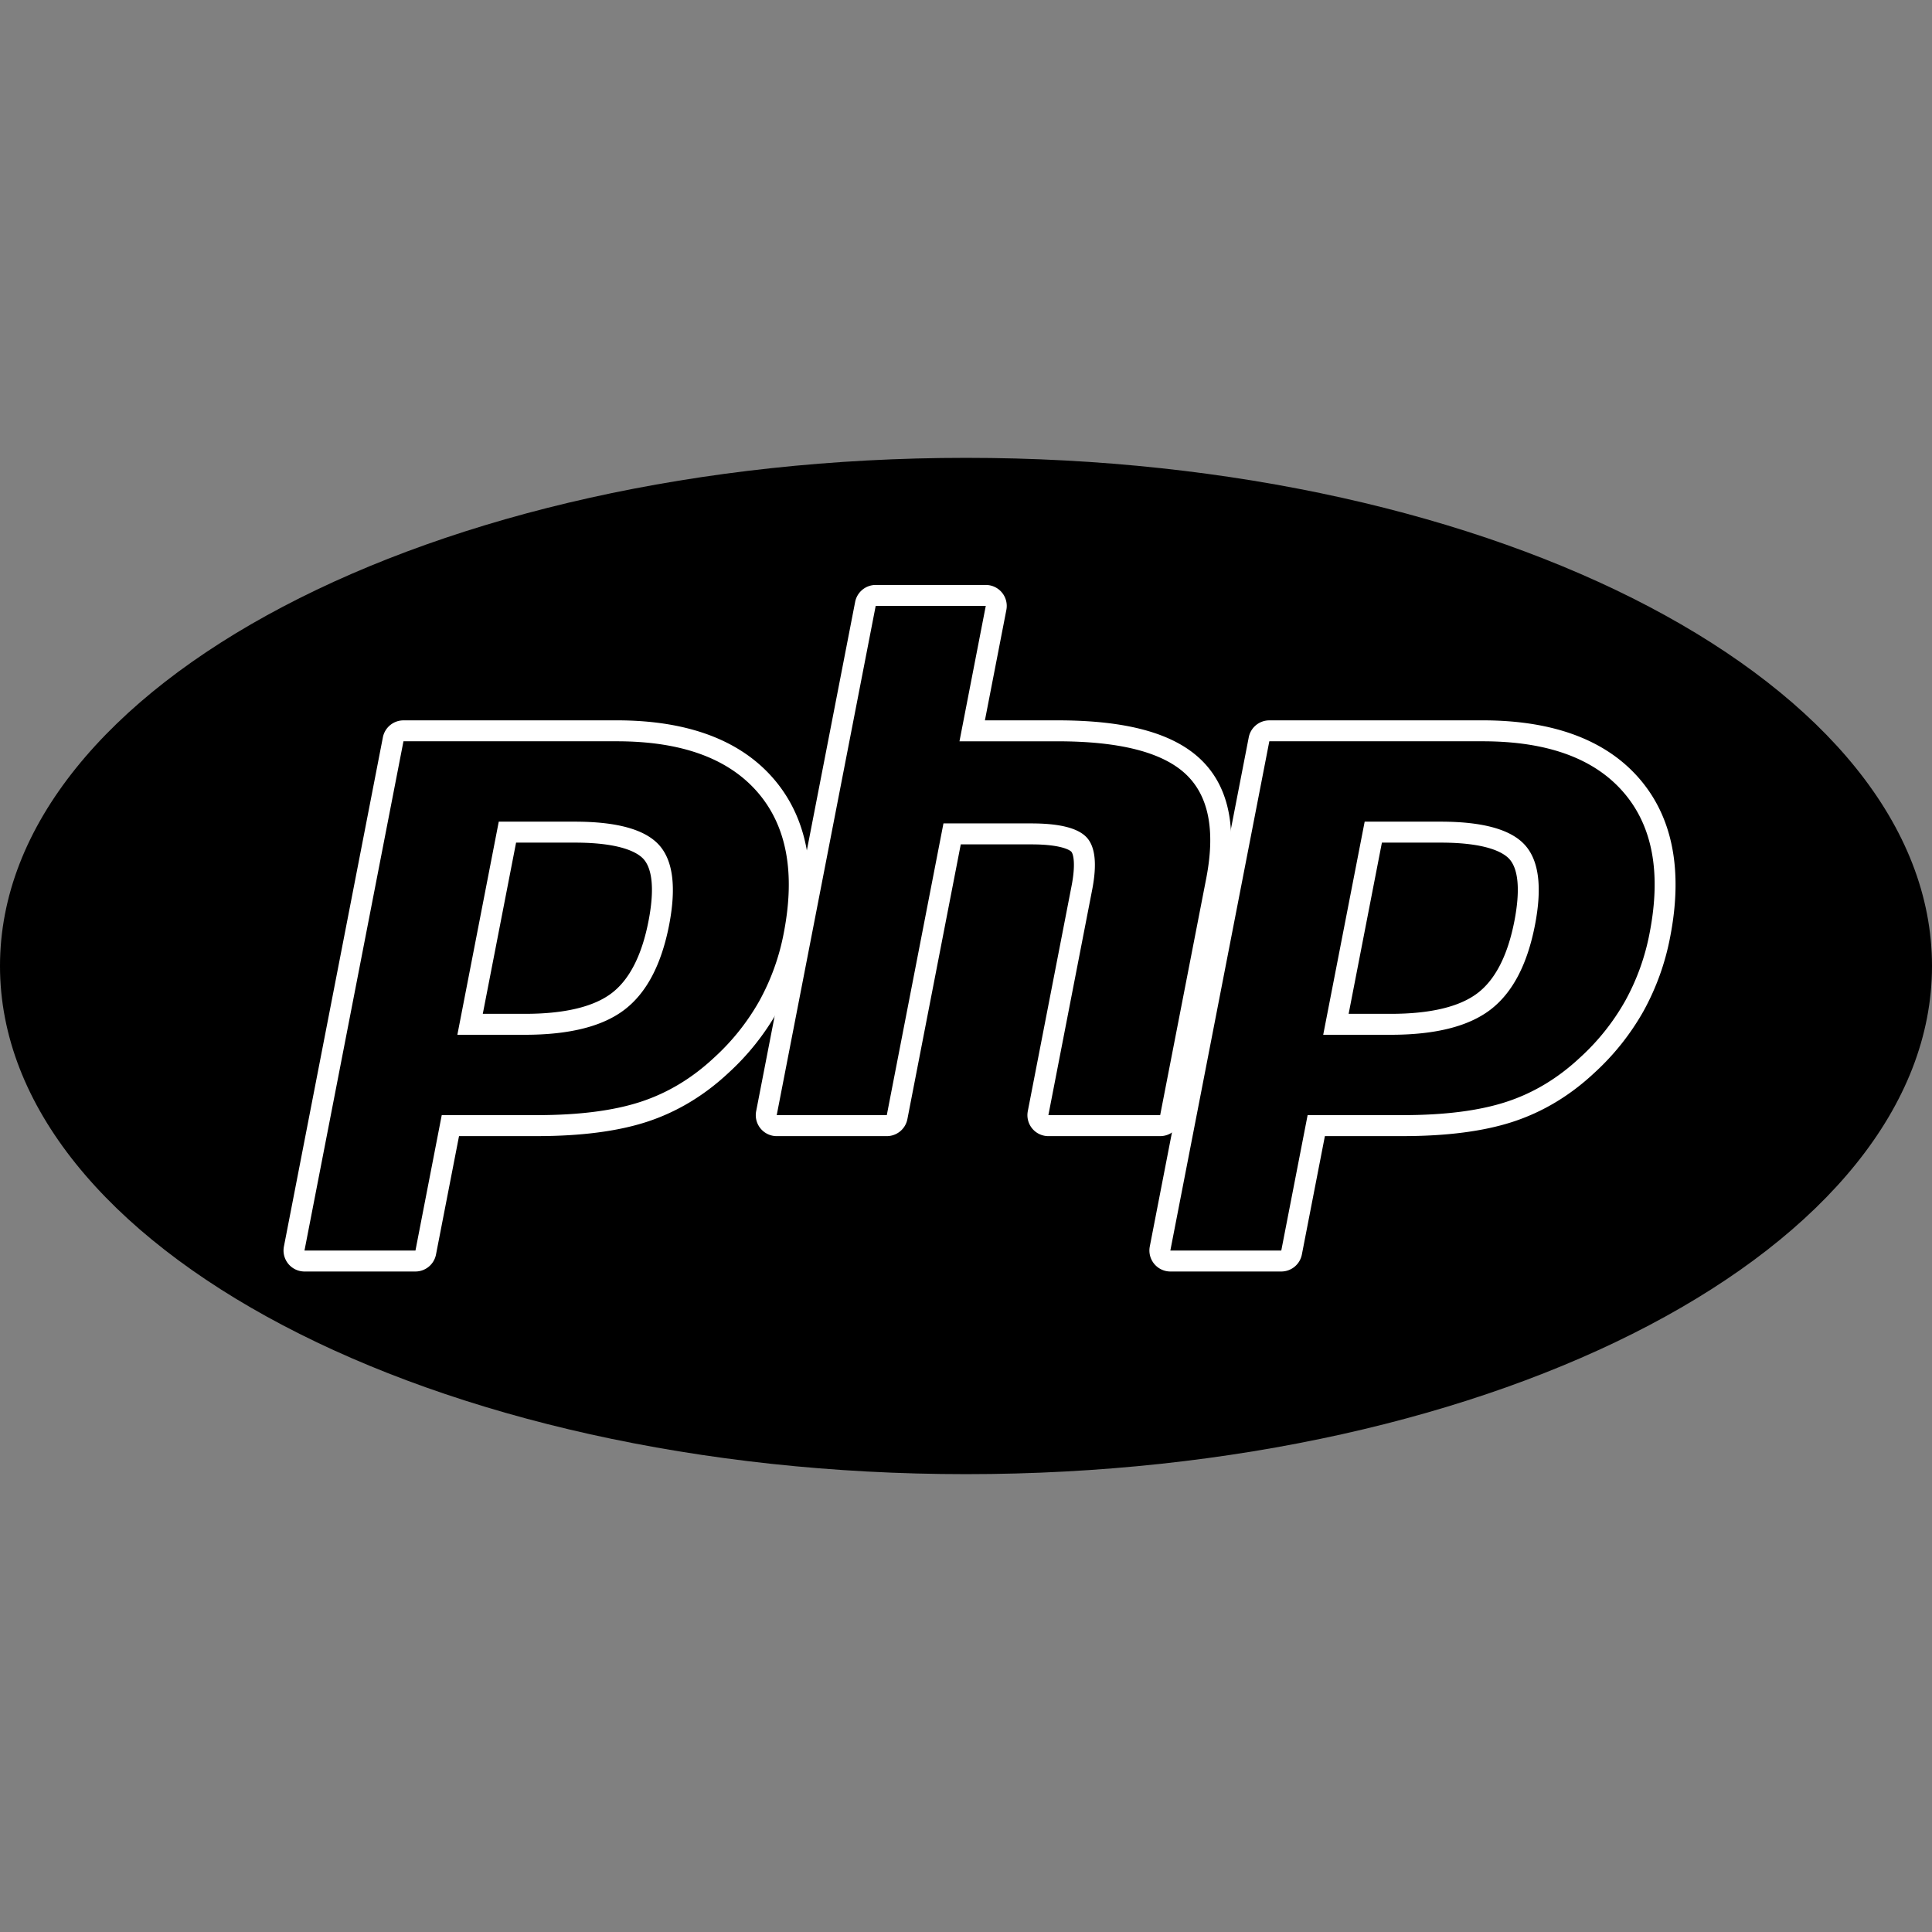 <svg width="100" height="100" fill="none" xmlns="http://www.w3.org/2000/svg">
    <rect width="100%" height="100%" fill="#808080" stroke="none"/>
    <path d="M0 50c0 14.526 22.386 26.302 50 26.302S100 64.526 100 50 77.613 23.698 50 23.698C22.386 23.698 0 35.474 0 50Z" fill="url(#a)"/>
    <path d="M50 74.35c26.535 0 48.047-10.903 48.047-24.35 0-13.449-21.512-24.35-48.047-24.35C23.465 25.65 1.953 36.552 1.953 50c0 13.447 21.512 24.35 48.047 24.35Z" fill="#777BB3" style="fill:color(display-p3 .467 .482 .702);fill-opacity:1"/>
    <path d="M27.166 53.019c2.182 0 3.81-.403 4.84-1.196 1.02-.785 1.724-2.146 2.094-4.042.344-1.774.212-3.011-.39-3.68-.616-.683-1.948-1.03-3.96-1.03h-3.487l-1.932 9.948h2.835ZM15.76 65.27a.541.541 0 0 1-.531-.647l5.123-26.358a.543.543 0 0 1 .53-.438h11.043c3.47 0 6.053.942 7.677 2.8 1.632 1.868 2.136 4.48 1.498 7.763a12.417 12.417 0 0 1-1.328 3.69 12.36 12.36 0 0 1-2.444 3.063c-1.196 1.119-2.55 1.931-4.021 2.408-1.447.472-3.306.711-5.523.711h-4.472l-1.277 6.569a.543.543 0 0 1-.533.44H15.76Z" fill="#000" style="fill:#000;fill-opacity:1"/>
    <path d="M26.711 43.614h3.04c2.427 0 3.27.533 3.557.85.474.527.565 1.64.258 3.213-.343 1.764-.979 3.014-1.89 3.716-.933.719-2.452 1.083-4.51 1.083h-2.177l1.723-8.861h-.001Zm5.214-6.328H20.884a1.087 1.087 0 0 0-1.066.877l-5.123 26.359a1.087 1.087 0 0 0 1.065 1.291h5.742a1.087 1.087 0 0 0 1.065-.878l1.192-6.13h4.024c2.275 0 4.19-.248 5.693-.737 1.544-.502 2.965-1.352 4.223-2.529 1.013-.922 1.872-2 2.546-3.193a12.921 12.921 0 0 0 1.387-3.852c.672-3.456.126-6.222-1.622-8.222-1.731-1.982-4.451-2.987-8.085-2.987ZM23.673 53.56h3.493c2.314 0 4.039-.435 5.171-1.308 1.134-.872 1.897-2.329 2.296-4.368.379-1.96.206-3.342-.52-4.147-.727-.805-2.18-1.208-4.362-1.208h-3.935L23.673 53.56Zm8.253-15.191c3.322 0 5.744.872 7.268 2.615 1.523 1.744 1.981 4.178 1.375 7.302a11.837 11.837 0 0 1-1.27 3.53 11.8 11.8 0 0 1-2.337 2.927c-1.146 1.073-2.419 1.837-3.821 2.293-1.402.456-3.188.683-5.357.683h-4.92l-1.36 7.008H15.76l5.123-26.358h11.042Z" fill="#fff" style="fill:#fff;fill-opacity:1"/>
    <path d="M54.265 58.263a.542.542 0 0 1-.533-.646l2.266-11.662c.216-1.11.163-1.905-.149-2.242-.191-.206-.765-.55-2.46-.55h-4.107l-2.848 14.662a.542.542 0 0 1-.534.438h-5.695a.544.544 0 0 1-.534-.646l5.123-26.358a.543.543 0 0 1 .533-.439h5.696a.544.544 0 0 1 .533.646l-1.236 6.362h4.417c3.365 0 5.646.592 6.975 1.813 1.354 1.245 1.777 3.235 1.256 5.917l-2.384 12.267a.543.543 0 0 1-.532.438h-5.787Z" fill="#000" style="fill:#000;fill-opacity:1"/>
    <path d="M51.023 30.277h-5.696a1.086 1.086 0 0 0-1.065.878l-5.123 26.358a1.085 1.085 0 0 0 1.065 1.293H45.9a1.086 1.086 0 0 0 1.066-.879l2.763-14.222h3.658c1.693 0 2.05.361 2.063.378.103.11.238.62.015 1.769l-2.266 11.661a1.085 1.085 0 0 0 1.066 1.293h5.787a1.086 1.086 0 0 0 1.065-.879l2.384-12.265c.558-2.88.08-5.04-1.422-6.42-1.434-1.317-3.836-1.957-7.342-1.957h-3.758l1.11-5.715a1.085 1.085 0 0 0-1.066-1.293Zm0 1.086-1.361 7.007h5.075c3.193 0 5.396.557 6.607 1.671 1.213 1.115 1.575 2.918 1.092 5.415L60.05 57.72h-5.786l2.266-11.662c.258-1.327.163-2.231-.285-2.714-.448-.482-1.4-.724-2.858-.724h-4.554L45.9 57.72h-5.697l5.123-26.36h5.697v.003Z" fill="#fff" style="fill:#fff;fill-opacity:1"/>
    <path d="M71.981 53.019c2.182 0 3.811-.403 4.842-1.196 1.02-.785 1.724-2.146 2.093-4.042.344-1.774.214-3.011-.39-3.68-.616-.683-1.948-1.03-3.959-1.03h-3.486l-1.934 9.948h2.834ZM60.578 65.27a.542.542 0 0 1-.533-.647l5.123-26.358a.542.542 0 0 1 .533-.438h11.041c3.47 0 6.053.942 7.677 2.8 1.632 1.868 2.136 4.48 1.497 7.763a12.404 12.404 0 0 1-1.327 3.69 12.372 12.372 0 0 1-2.444 3.063c-1.195 1.119-2.55 1.931-4.02 2.408-1.448.472-3.307.711-5.525.711h-4.471l-1.276 6.569a.543.543 0 0 1-.533.44h-5.742Z" fill="#000" style="fill:#000;fill-opacity:1"/>
    <path d="M71.527 43.614h3.04c2.428 0 3.27.533 3.557.85.476.527.565 1.64.26 3.213-.344 1.764-.98 3.014-1.892 3.716-.933.719-2.452 1.083-4.51 1.083h-2.177l1.722-8.862Zm5.214-6.328H65.7a1.085 1.085 0 0 0-1.065.877l-5.123 26.359a1.088 1.088 0 0 0 1.065 1.291h5.743a1.087 1.087 0 0 0 1.064-.878l1.192-6.13h4.023c2.275 0 4.19-.248 5.692-.737 1.546-.502 2.967-1.352 4.225-2.53 1.013-.922 1.872-2 2.546-3.192a12.921 12.921 0 0 0 1.386-3.852c.672-3.456.127-6.222-1.621-8.222-1.732-1.982-4.451-2.987-8.086-2.987ZM68.49 53.56h3.492c2.316 0 4.04-.435 5.174-1.308 1.132-.872 1.897-2.329 2.293-4.368.38-1.96.208-3.342-.52-4.147-.726-.805-2.18-1.208-4.36-1.208h-3.934L68.489 53.56Zm8.252-15.191c3.322 0 5.746.872 7.268 2.615 1.524 1.744 1.982 4.178 1.375 7.302a11.795 11.795 0 0 1-1.27 3.53 11.77 11.77 0 0 1-2.337 2.927c-1.146 1.073-2.42 1.837-3.822 2.293-1.4.456-3.185.683-5.356.683h-4.918l-1.363 7.008h-5.742l5.123-26.358h11.042Z" fill="#fff" style="fill:#fff;fill-opacity:1"/>
    <defs>
        <radialGradient id="a" cx="0" cy="0" r="1" gradientUnits="userSpaceOnUse" gradientTransform="translate(30.02 32.944) scale(65.657)">
            <stop stop-color="#AEB2D5" style="stop-color:color(display-p3 .682 .698 .835);stop-opacity:1"/>
            <stop offset=".3" stop-color="#AEB2D5" style="stop-color:color(display-p3 .682 .698 .835);stop-opacity:1"/>
            <stop offset=".75" stop-color="#484C89" style="stop-color:color(display-p3 .282 .298 .537);stop-opacity:1"/>
            <stop offset="1" stop-color="#484C89" style="stop-color:color(display-p3 .282 .298 .537);stop-opacity:1"/>
        </radialGradient>
    </defs>
</svg>
